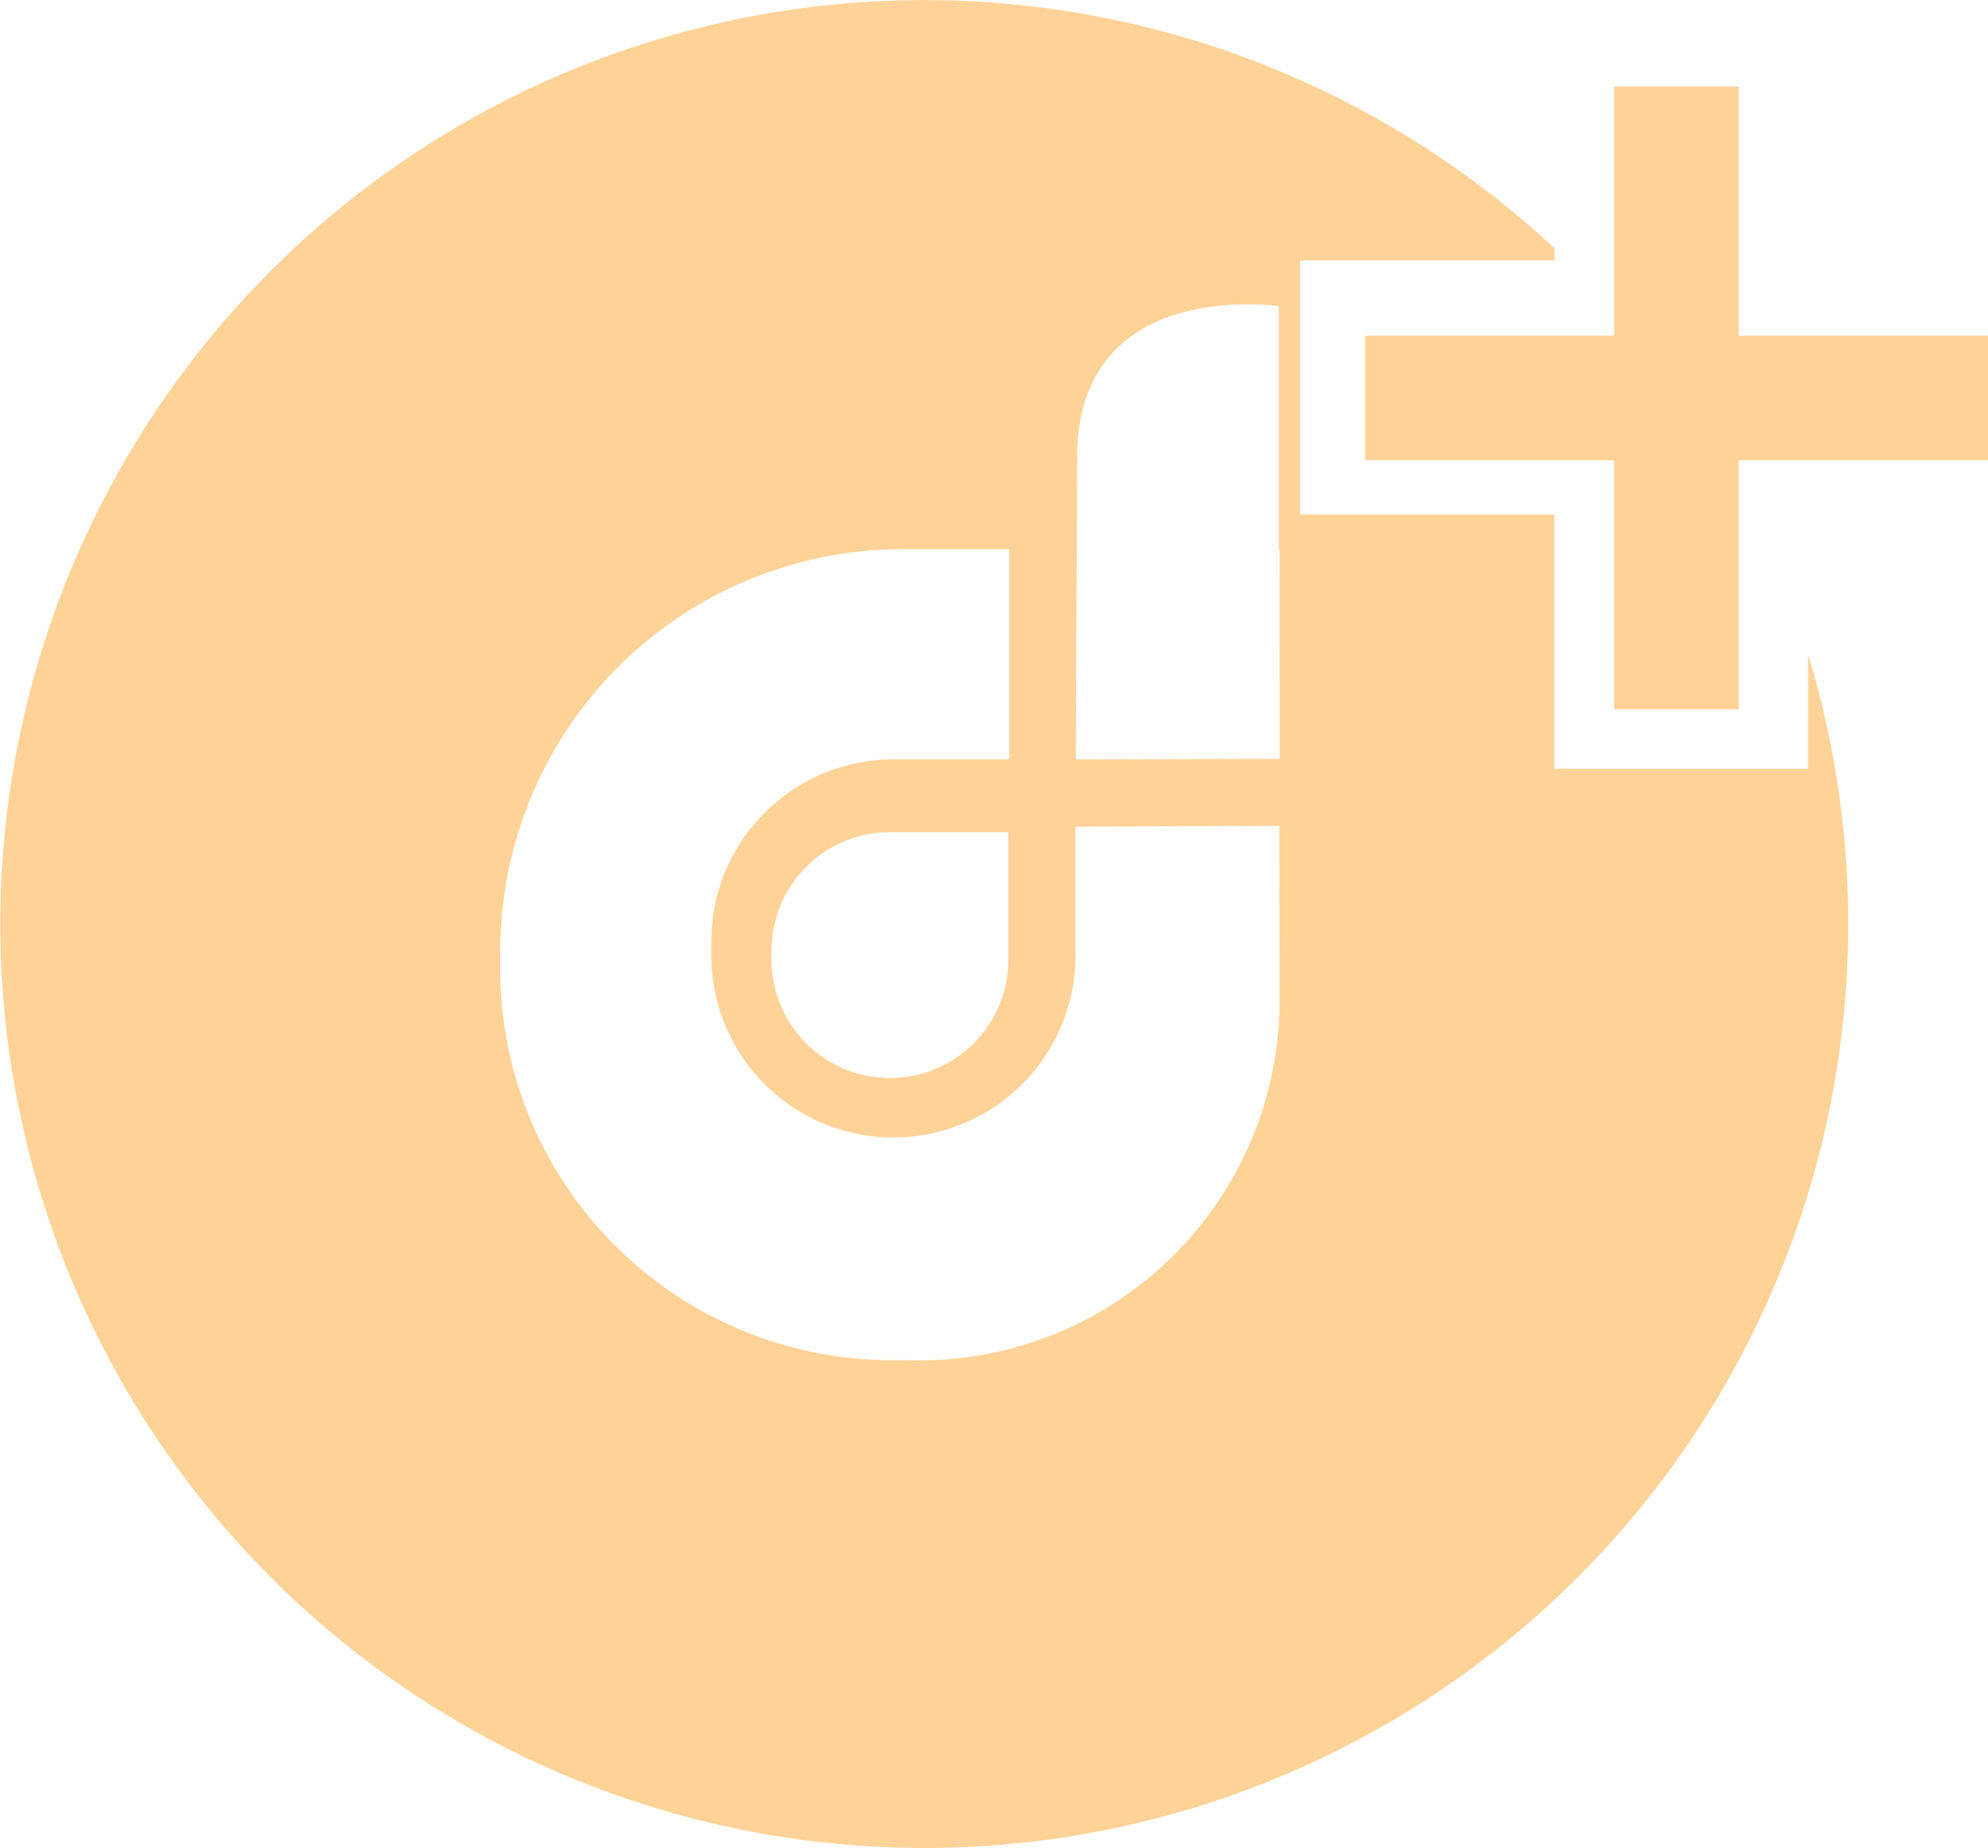 <svg xmlns="http://www.w3.org/2000/svg" width="34.137" height="31.737" viewBox="0 0 34.137 31.737">
  <g id="Group_6468" data-name="Group 6468" transform="translate(0 0)">
    <path id="Path_92" data-name="Path 92" d="M1600.787,456.776h-2.138V452.5h-4.28v-2.138h4.28v-4.279h2.138v4.279h4.28V452.5h-4.28Z" transform="translate(-1570.929 -444.597)" fill="#ffd297"/>
    <path id="Path_8061" data-name="Path 8061" d="M1355.528,440.262v1.954h-4.36v-4.365h-4.362v-4.362h4.367v-.207a15.866,15.866,0,1,0,4.355,6.98Zm-9.076,5.98a6.188,6.188,0,0,1-6.474,6.128,6.727,6.727,0,0,1-6.909-6.564v-.45a6.909,6.909,0,0,1,6.909-6.909h1.832v3.362l0,.247h-1.99a3.127,3.127,0,0,0-3.127,3.127v.239a3.127,3.127,0,1,0,6.254,0v-2.209l3.5-.016Zm-4.658-2.936v2.188a2.033,2.033,0,0,1-2.033,2.033h0a2.033,2.033,0,0,1-2.033-2.033v-.155a2.033,2.033,0,0,1,2.033-2.033Zm4.658-1.258-3.5.008h0v-.211l.023-4.977c0-3.11,3.463-2.594,3.463-2.594v4.174h.016Z" transform="translate(-1324.479 -429.016)" fill="#ffd297"/>
  </g>
</svg>
